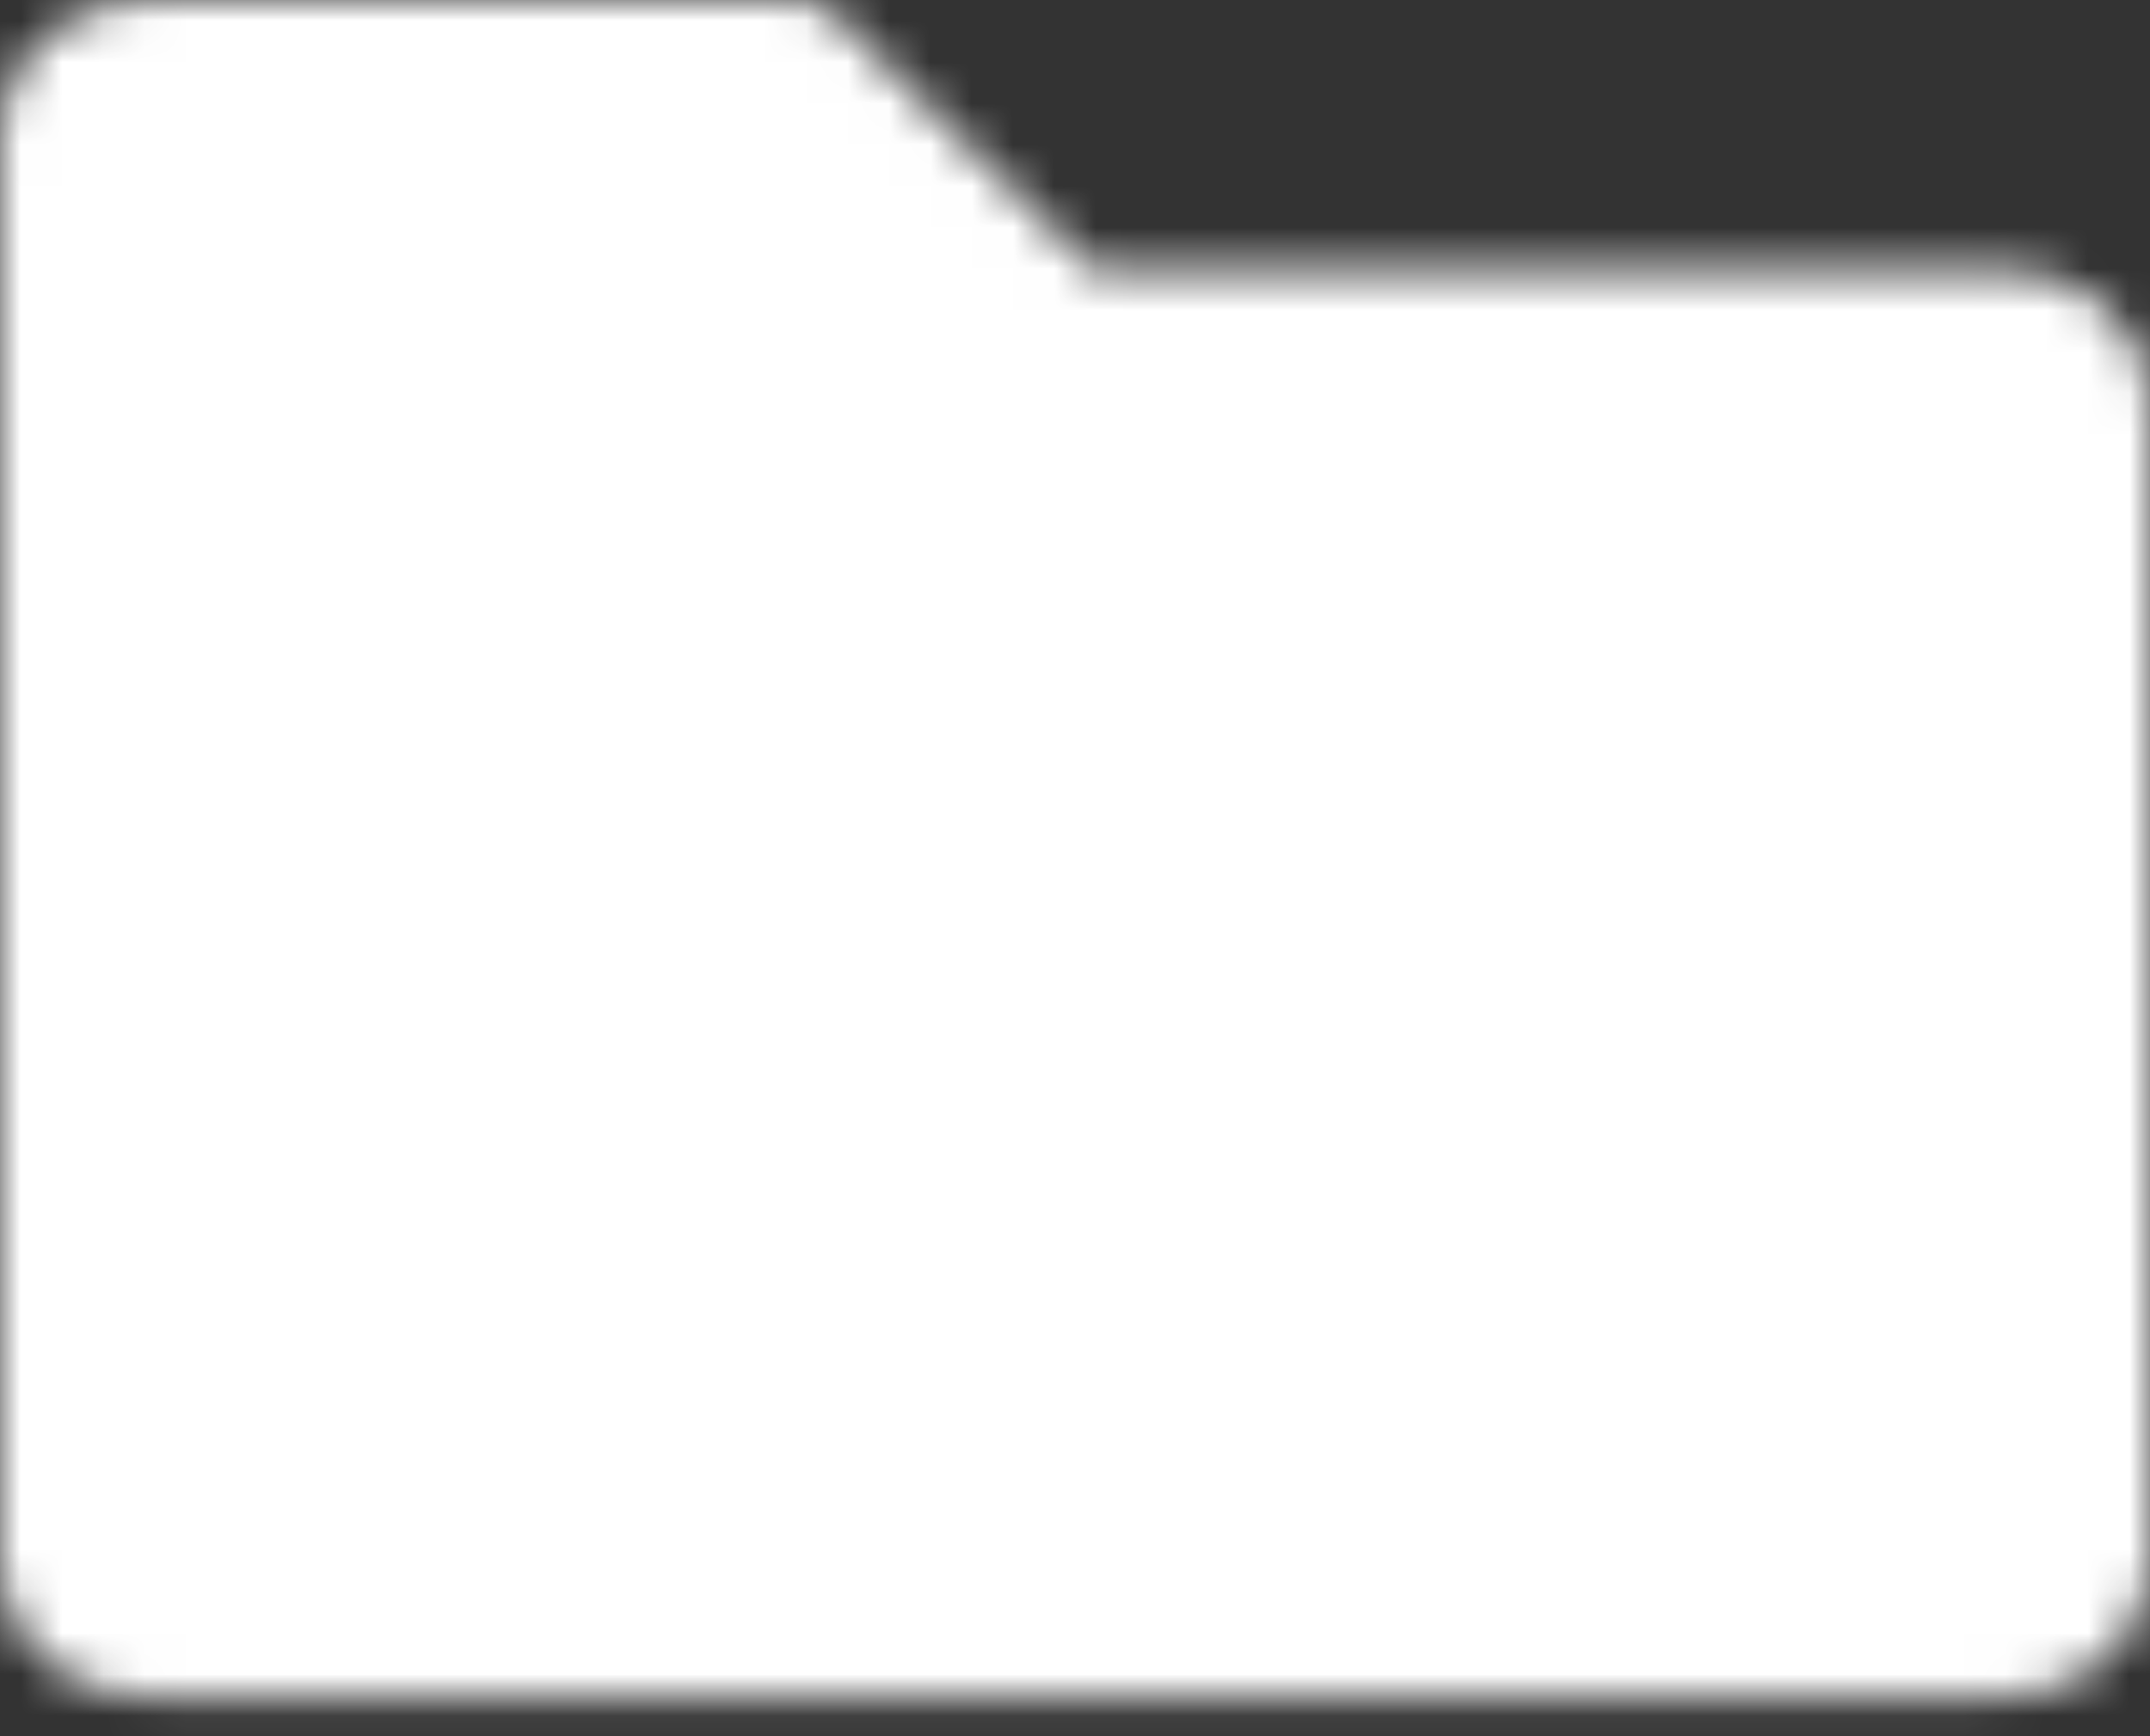<svg width="52" height="42" viewBox="0 0 52 42" fill="none" xmlns="http://www.w3.org/2000/svg">
<rect x="0" y="0" width="52" height="42" fill="#333333" stroke="none"/>
<mask id="mask0_20_1371" style="mask-type:luminance" maskUnits="userSpaceOnUse" x="0" y="0" width="52" height="42">
<path d="M1 3.17C1 2.594 1.277 2.042 1.771 1.635C2.264 1.229 2.934 1 3.632 1H19.421L26 7.509H48.368C49.066 7.509 49.736 7.737 50.229 8.144C50.723 8.551 51 9.103 51 9.678V37.883C51 38.459 50.723 39.01 50.229 39.417C49.736 39.824 49.066 40.053 48.368 40.053H3.632C2.934 40.053 2.264 39.824 1.771 39.417C1.277 39.01 1 38.459 1 37.883V3.17Z" fill="white" stroke="white" stroke-width="2" stroke-linejoin="round"/>
<path d="M20.474 17.272H31.526L35.211 21.101L26 30.29L16.789 21.101L20.474 17.272Z" fill="black" stroke="black" stroke-width="2" stroke-linecap="round" stroke-linejoin="round"/>
</mask>
<g mask="url(#mask0_20_1371)">
<path d="M-5.577 -5.509H57.581V46.562H-5.577V-5.509Z" fill="white"/>
</g>
</svg>
